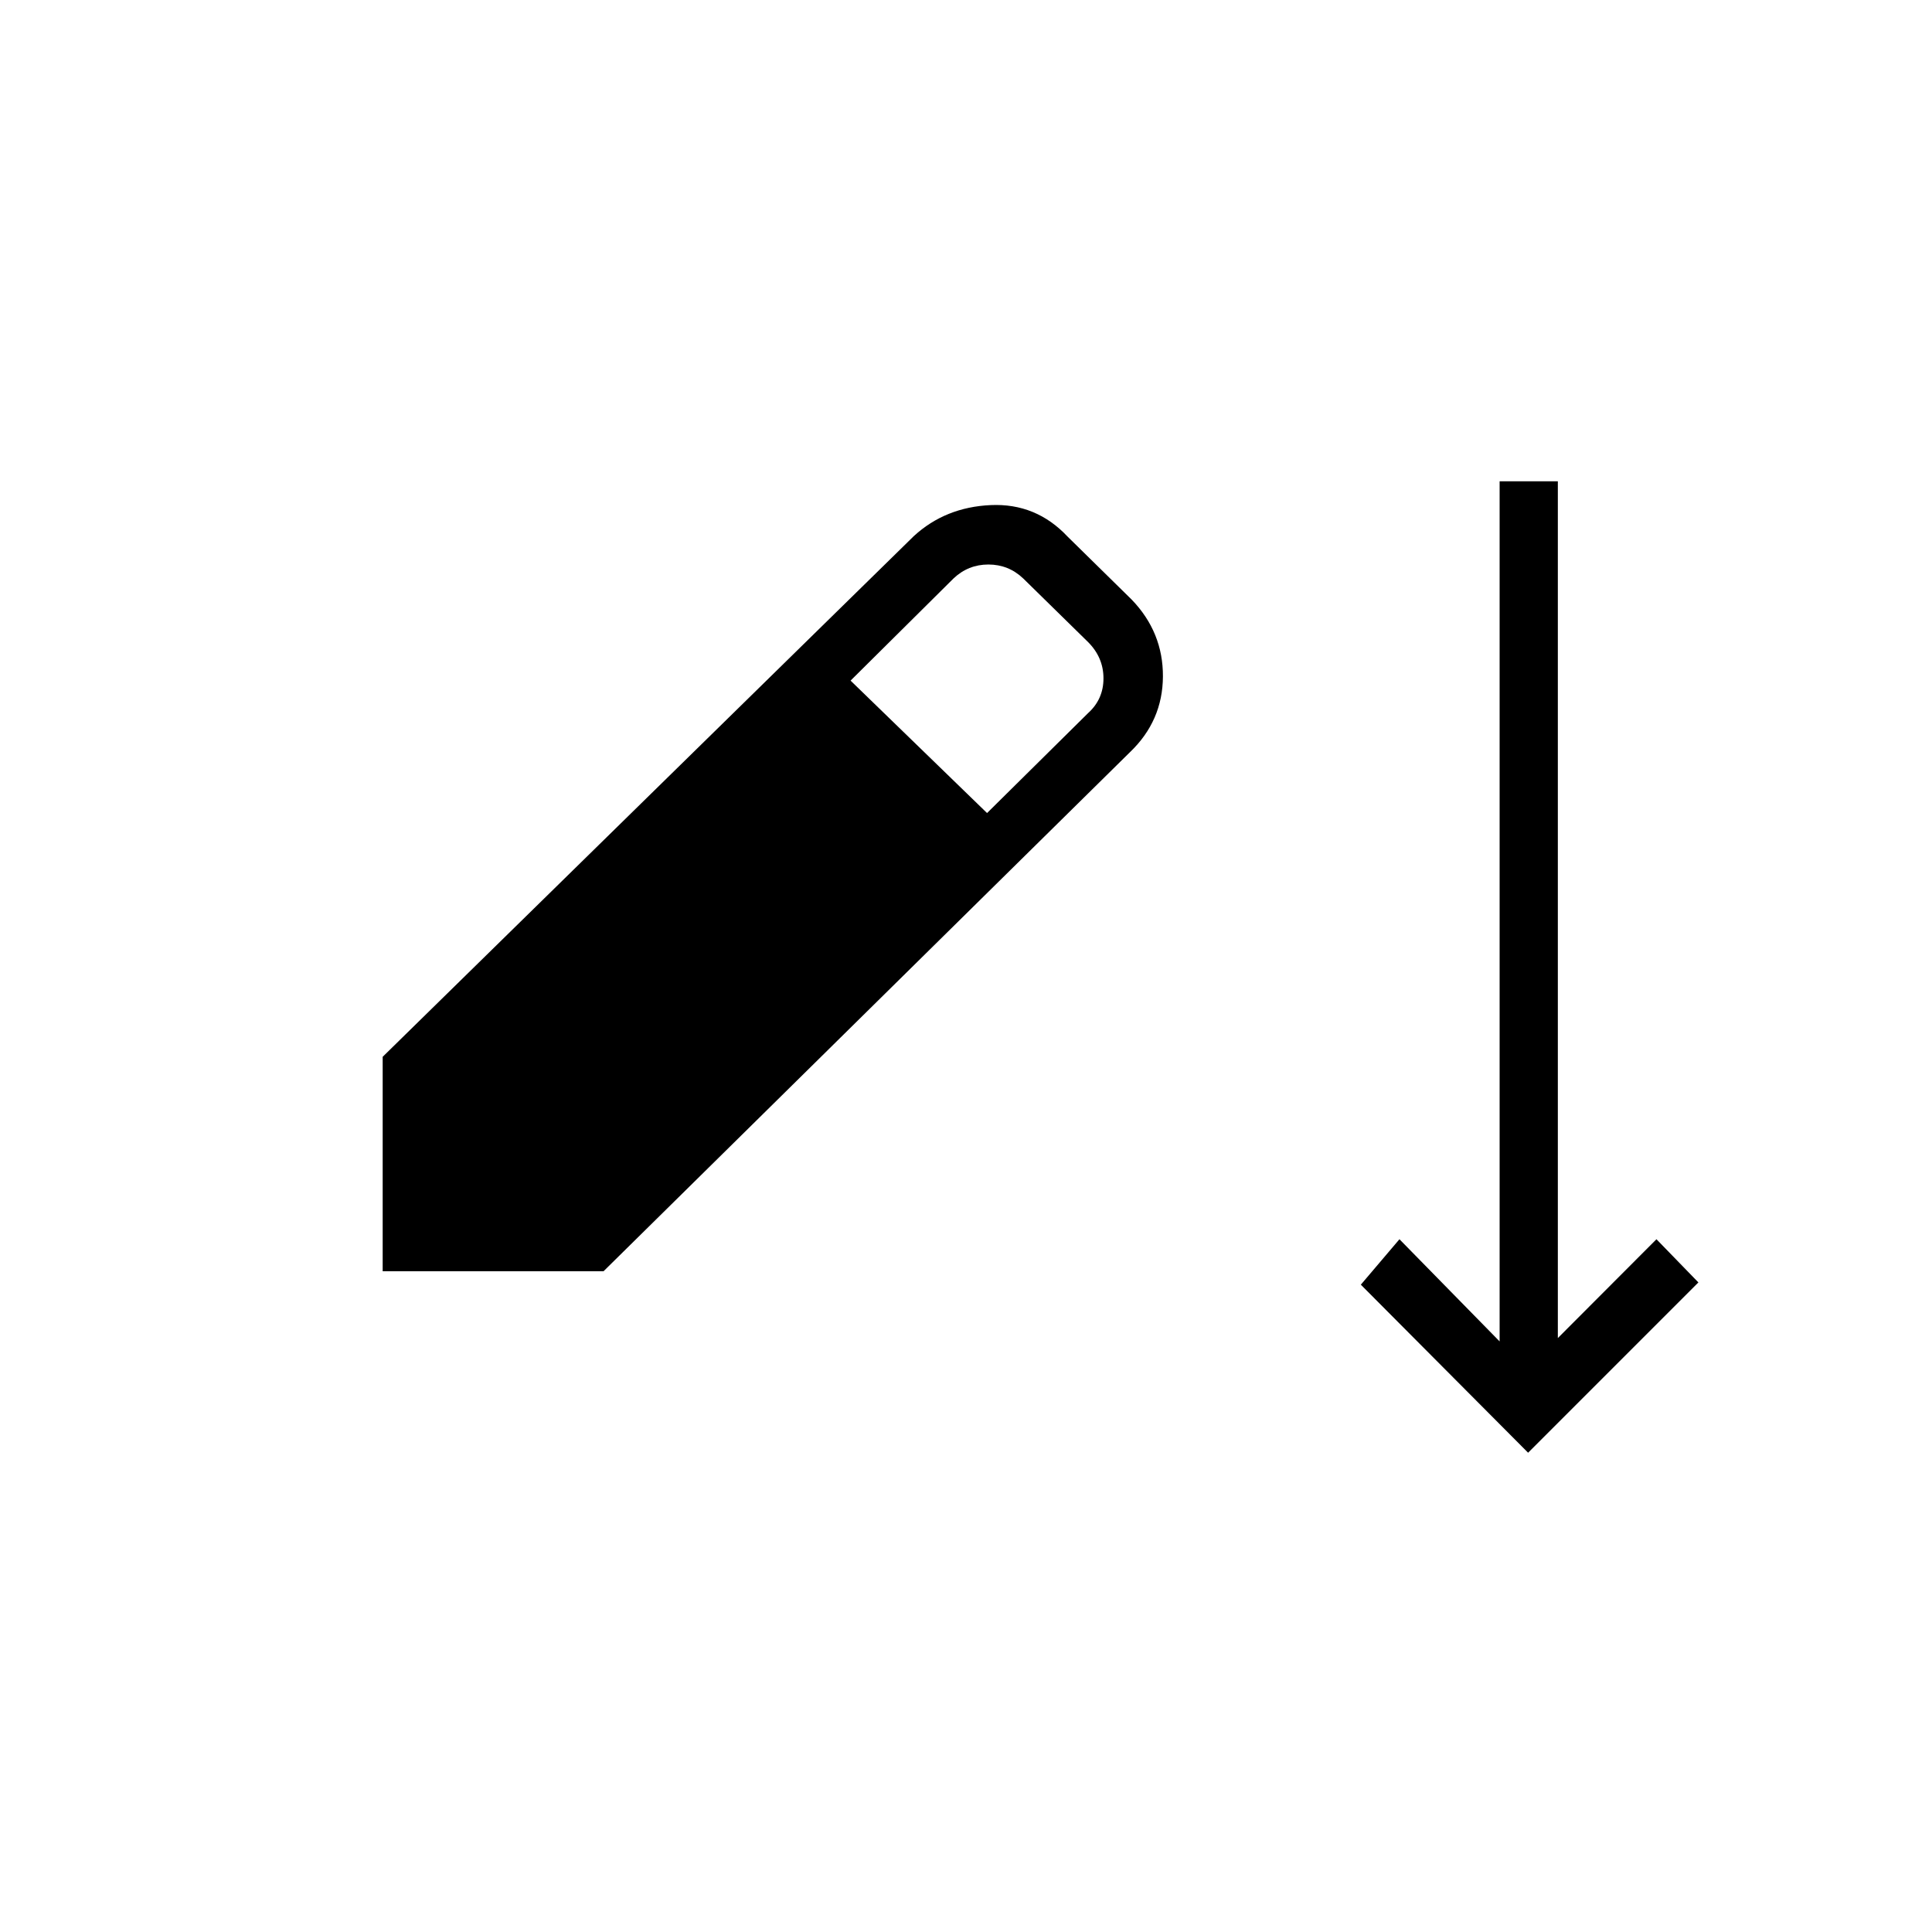 <svg xmlns="http://www.w3.org/2000/svg" height="20" viewBox="0 -960 960 960" width="20"><path d="m759.31-238.15-83.12-83.5 19.19-22.58 49.77 50.77v-427.39h28.93v425.73l49-49.11 20.84 21.46-84.61 84.62Zm-569.16-90.16v-106.57l263.93-258.74q15.65-14.38 38.19-15.4 22.54-1.02 38.19 15.64l31.85 31.3q15.65 16.22 15.54 38.24-.12 22.03-16.36 37.58L299.88-328.31H190.15ZM490.46-556l50.16-49.62q7.69-6.92 7.69-17.3 0-10.39-7.69-18.08l-32.2-31.58q-7.3-6.92-17.3-6.92t-17.31 6.92l-51.16 50.77L490.46-556Z"/></svg>